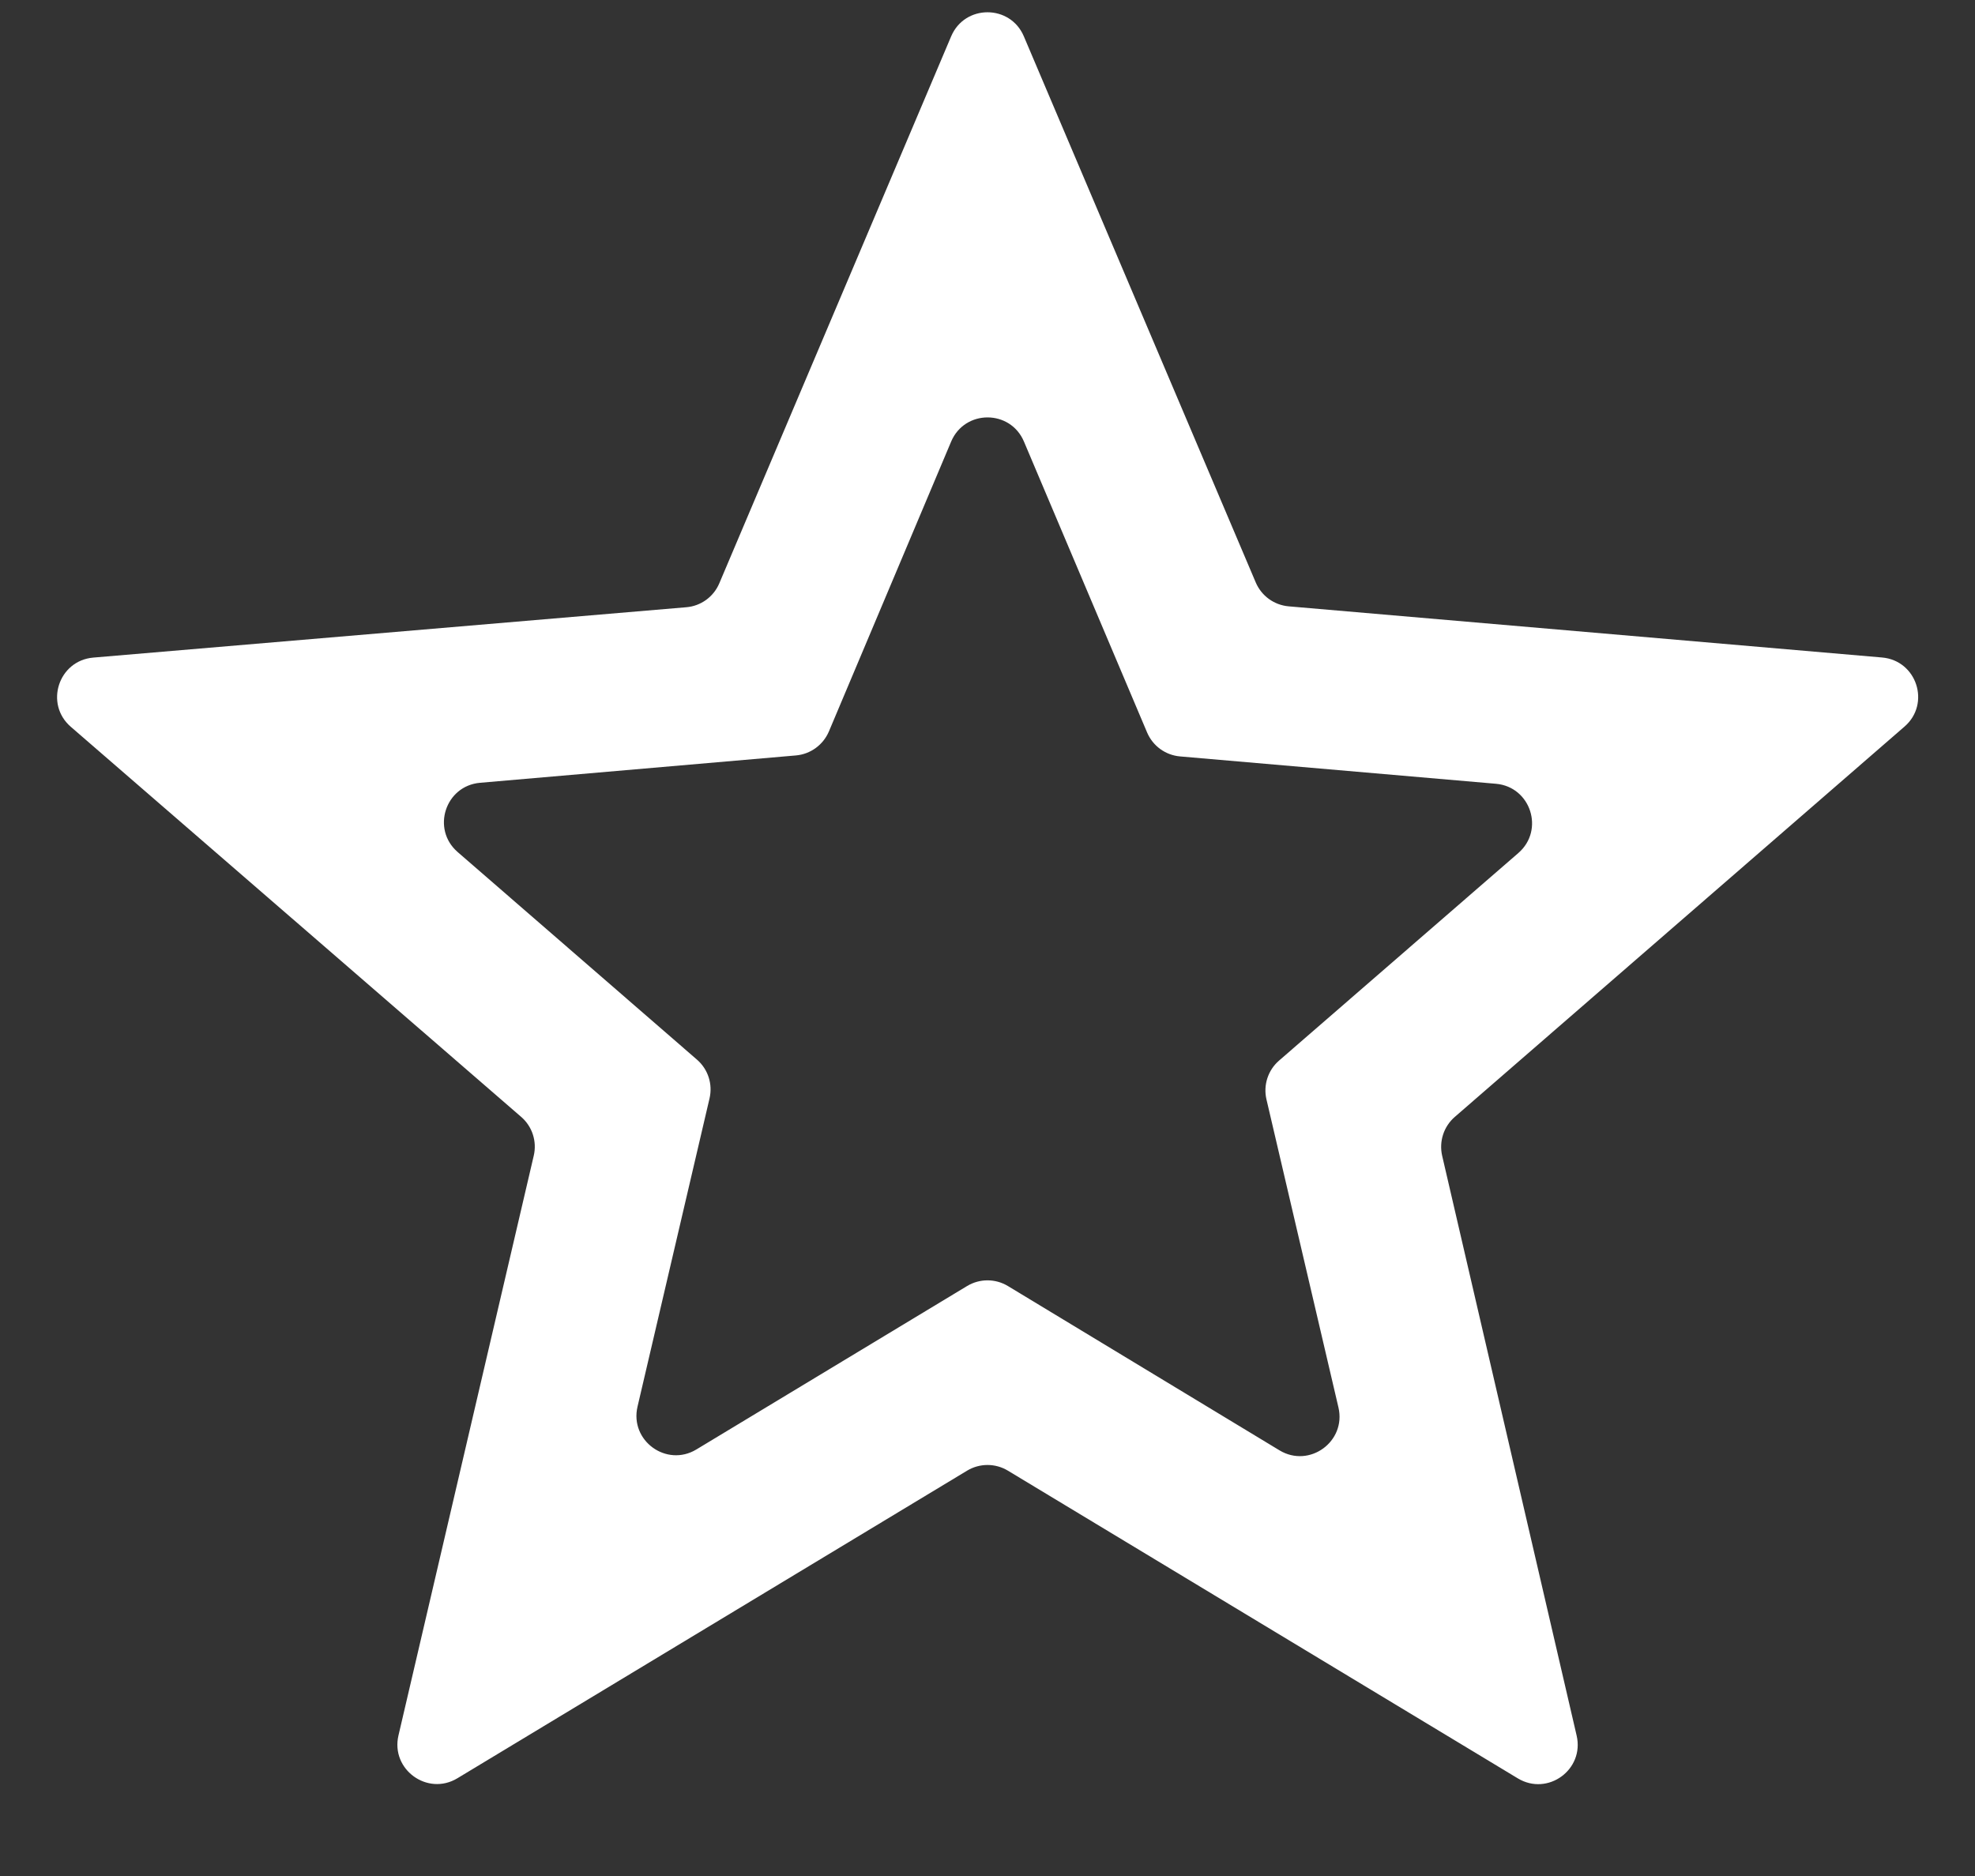 <svg width="20" height="19" viewBox="0 0 20 19" fill="none" xmlns="http://www.w3.org/2000/svg">
<rect x="0" y="0" width="20" height="19" fill="#333333" stroke="none"/>
<path d="M19.286 7.359C19.553 7.128 19.411 6.689 19.058 6.659L13.05 6.141C12.902 6.128 12.774 6.035 12.716 5.898L10.368 0.368C10.23 0.043 9.77 0.043 9.632 0.368L7.284 5.908C7.226 6.045 7.097 6.138 6.95 6.15L0.945 6.66C0.592 6.69 0.449 7.129 0.717 7.361L5.278 11.312C5.39 11.409 5.439 11.56 5.405 11.705L4.035 17.577C3.955 17.921 4.329 18.193 4.632 18.01L9.793 14.895C9.92 14.818 10.08 14.818 10.207 14.895L15.37 18.011C15.673 18.194 16.046 17.923 15.966 17.578L14.604 11.705C14.571 11.56 14.62 11.409 14.732 11.312L19.286 7.359ZM10.207 13.025C10.08 12.948 9.92 12.948 9.793 13.025L7.052 14.68C6.749 14.863 6.375 14.591 6.456 14.246L7.185 11.125C7.219 10.98 7.17 10.829 7.058 10.732L4.634 8.629C4.367 8.397 4.509 7.959 4.861 7.928L8.06 7.651C8.208 7.638 8.336 7.544 8.394 7.408L9.632 4.472C9.77 4.146 10.231 4.146 10.369 4.472L11.616 7.418C11.674 7.555 11.802 7.648 11.95 7.661L15.149 7.938C15.501 7.969 15.643 8.407 15.376 8.639L12.952 10.742C12.84 10.839 12.791 10.991 12.825 11.135L13.554 14.255C13.634 14.6 13.26 14.872 12.957 14.689L10.207 13.025Z" fill="white"/>
</svg>
